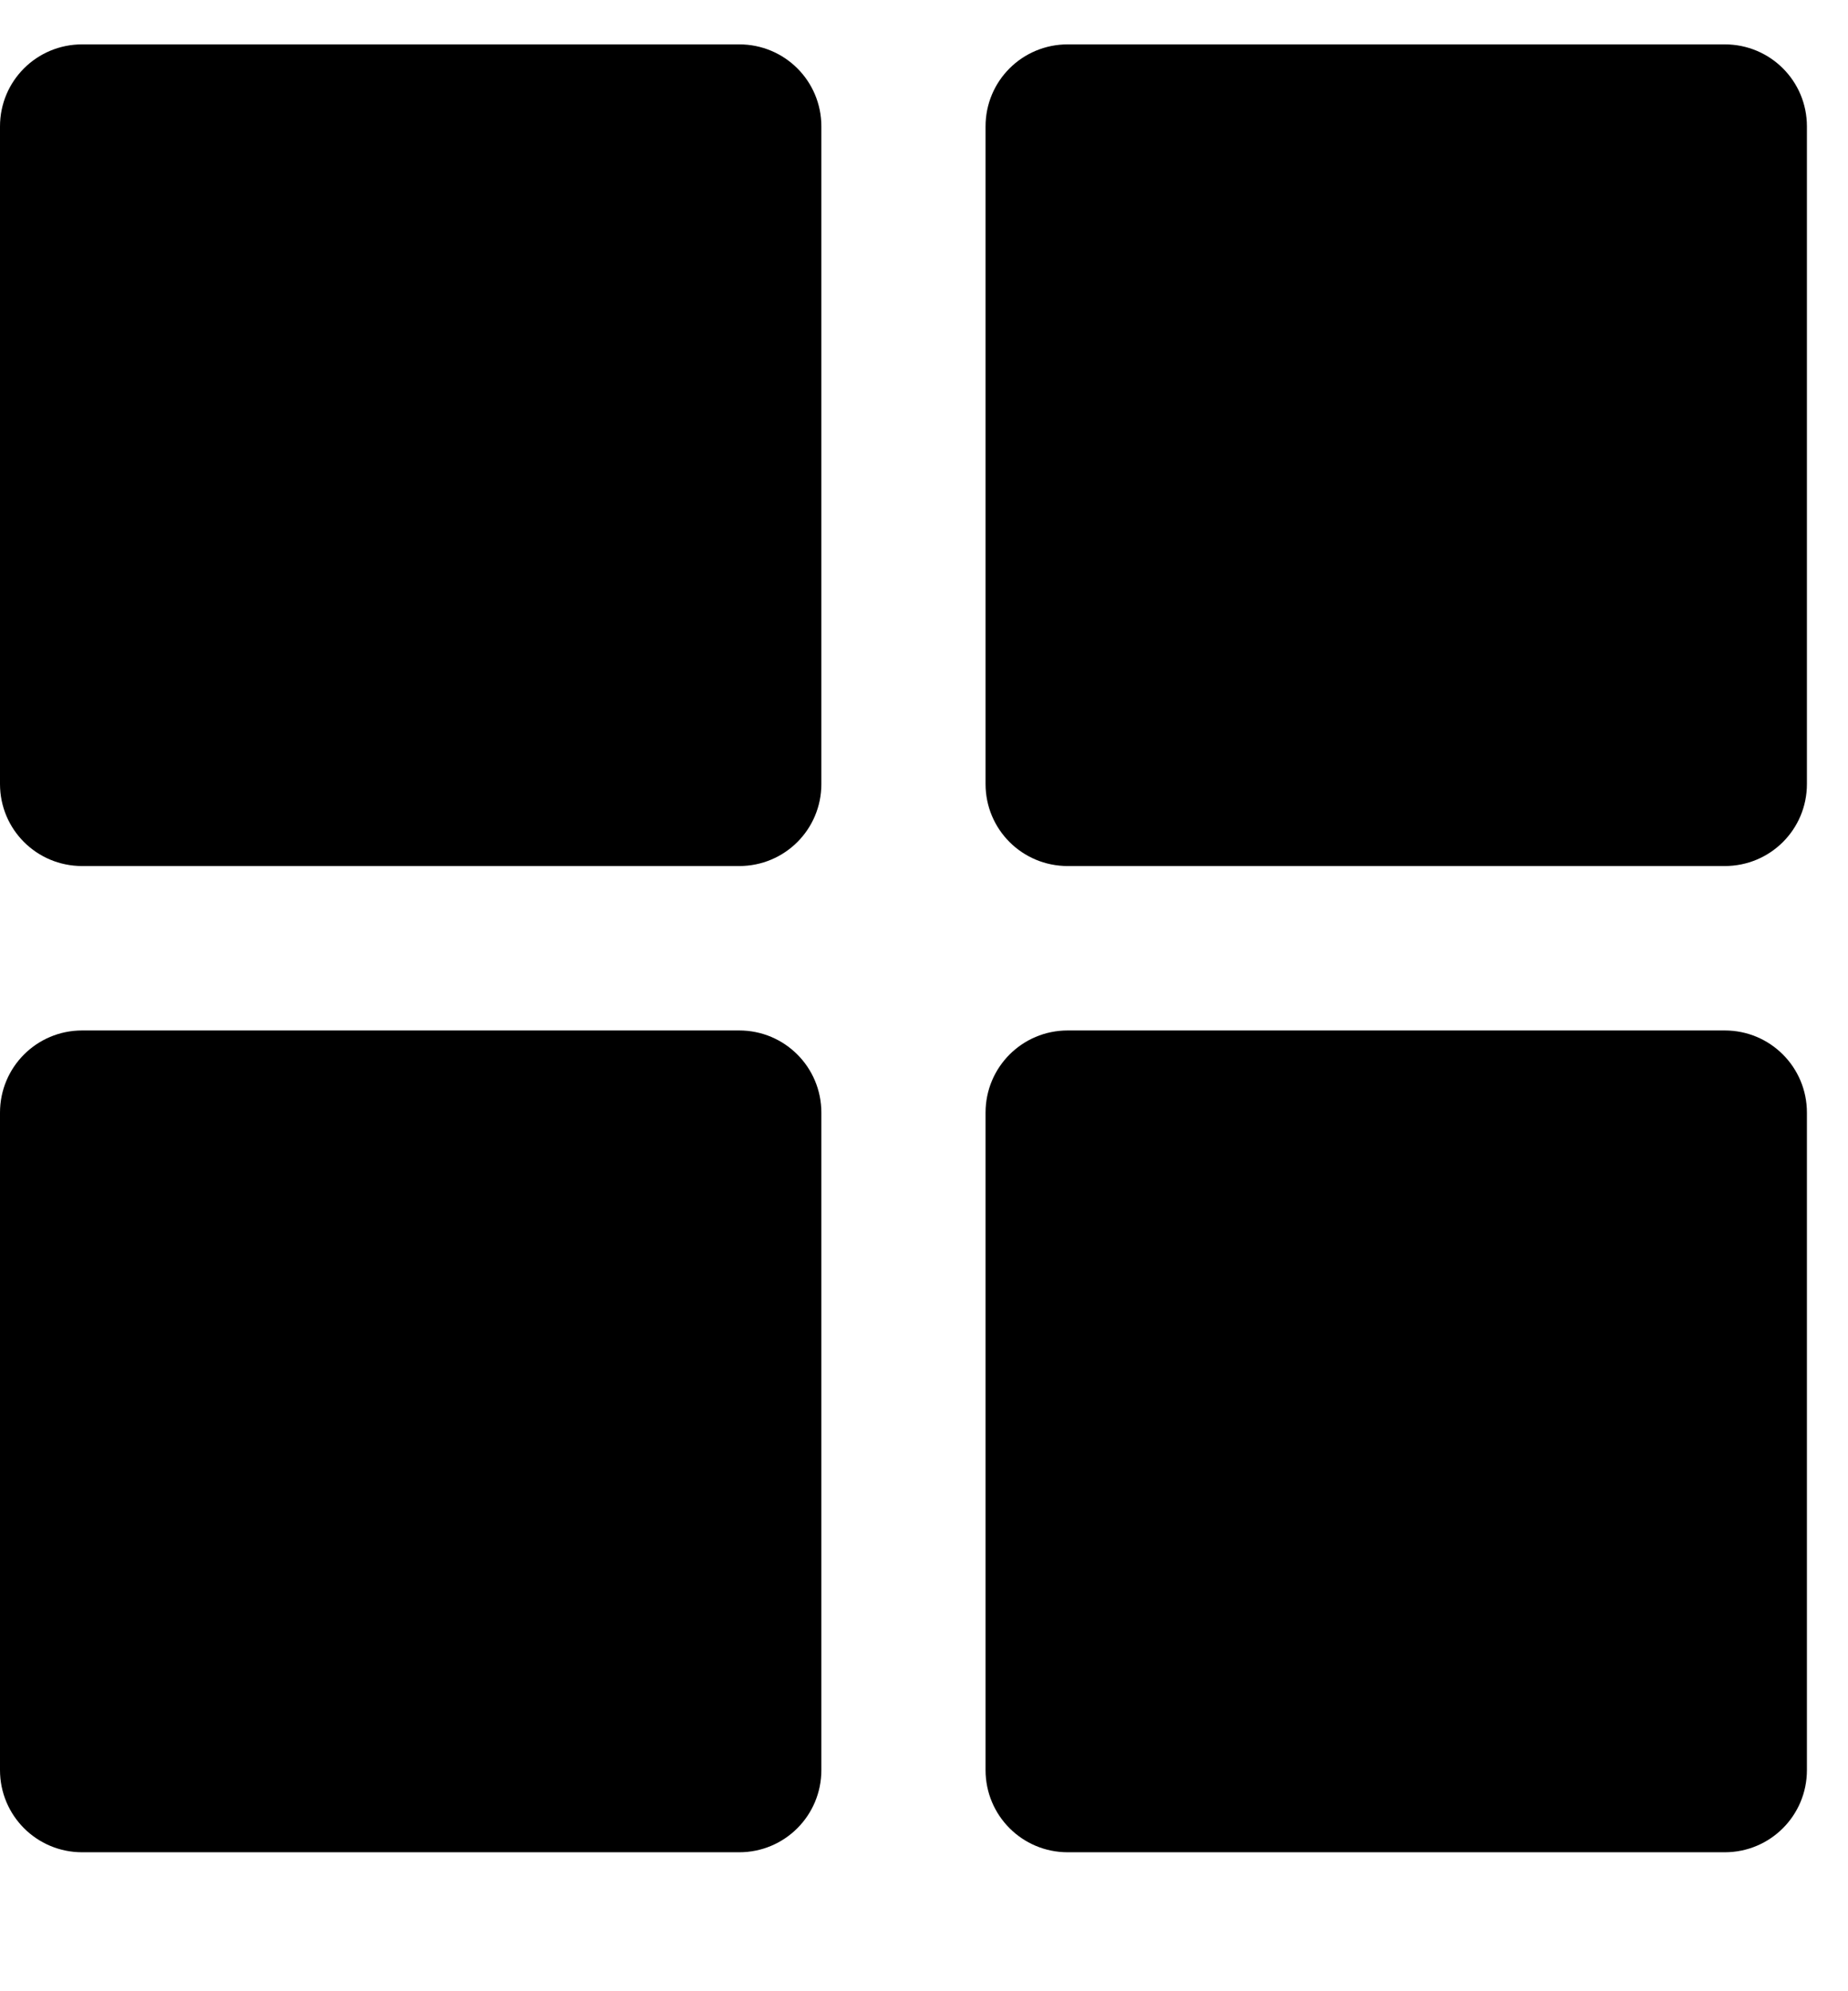 <svg viewBox="0 0 13 14" fill="none" xmlns="http://www.w3.org/2000/svg">
<path d="M0.578 0.312C0.258 0.312 0 0.569 0 0.889V5.512C0 5.832 0.258 6.089 0.578 6.089H5.2C5.52 6.089 5.778 5.832 5.778 5.512V0.889C5.778 0.569 5.52 0.312 5.2 0.312H0.578ZM7.511 0.312C7.191 0.312 6.933 0.569 6.933 0.889V5.512C6.933 5.832 7.191 6.089 7.511 6.089H12.133C12.453 6.089 12.711 5.832 12.711 5.512V0.889C12.711 0.569 12.453 0.312 12.133 0.312H7.511ZM0.578 7.245C0.258 7.245 0 7.503 0 7.823V12.445C0 12.765 0.258 13.023 0.578 13.023H5.2C5.52 13.023 5.778 12.765 5.778 12.445V7.823C5.778 7.503 5.52 7.245 5.2 7.245H0.578ZM7.511 7.245C7.191 7.245 6.933 7.503 6.933 7.823V12.445C6.933 12.765 7.191 13.023 7.511 13.023H12.133C12.453 13.023 12.711 12.765 12.711 12.445V7.823C12.711 7.503 12.453 7.245 12.133 7.245H7.511Z" fill="currentColor"/>
</svg>
